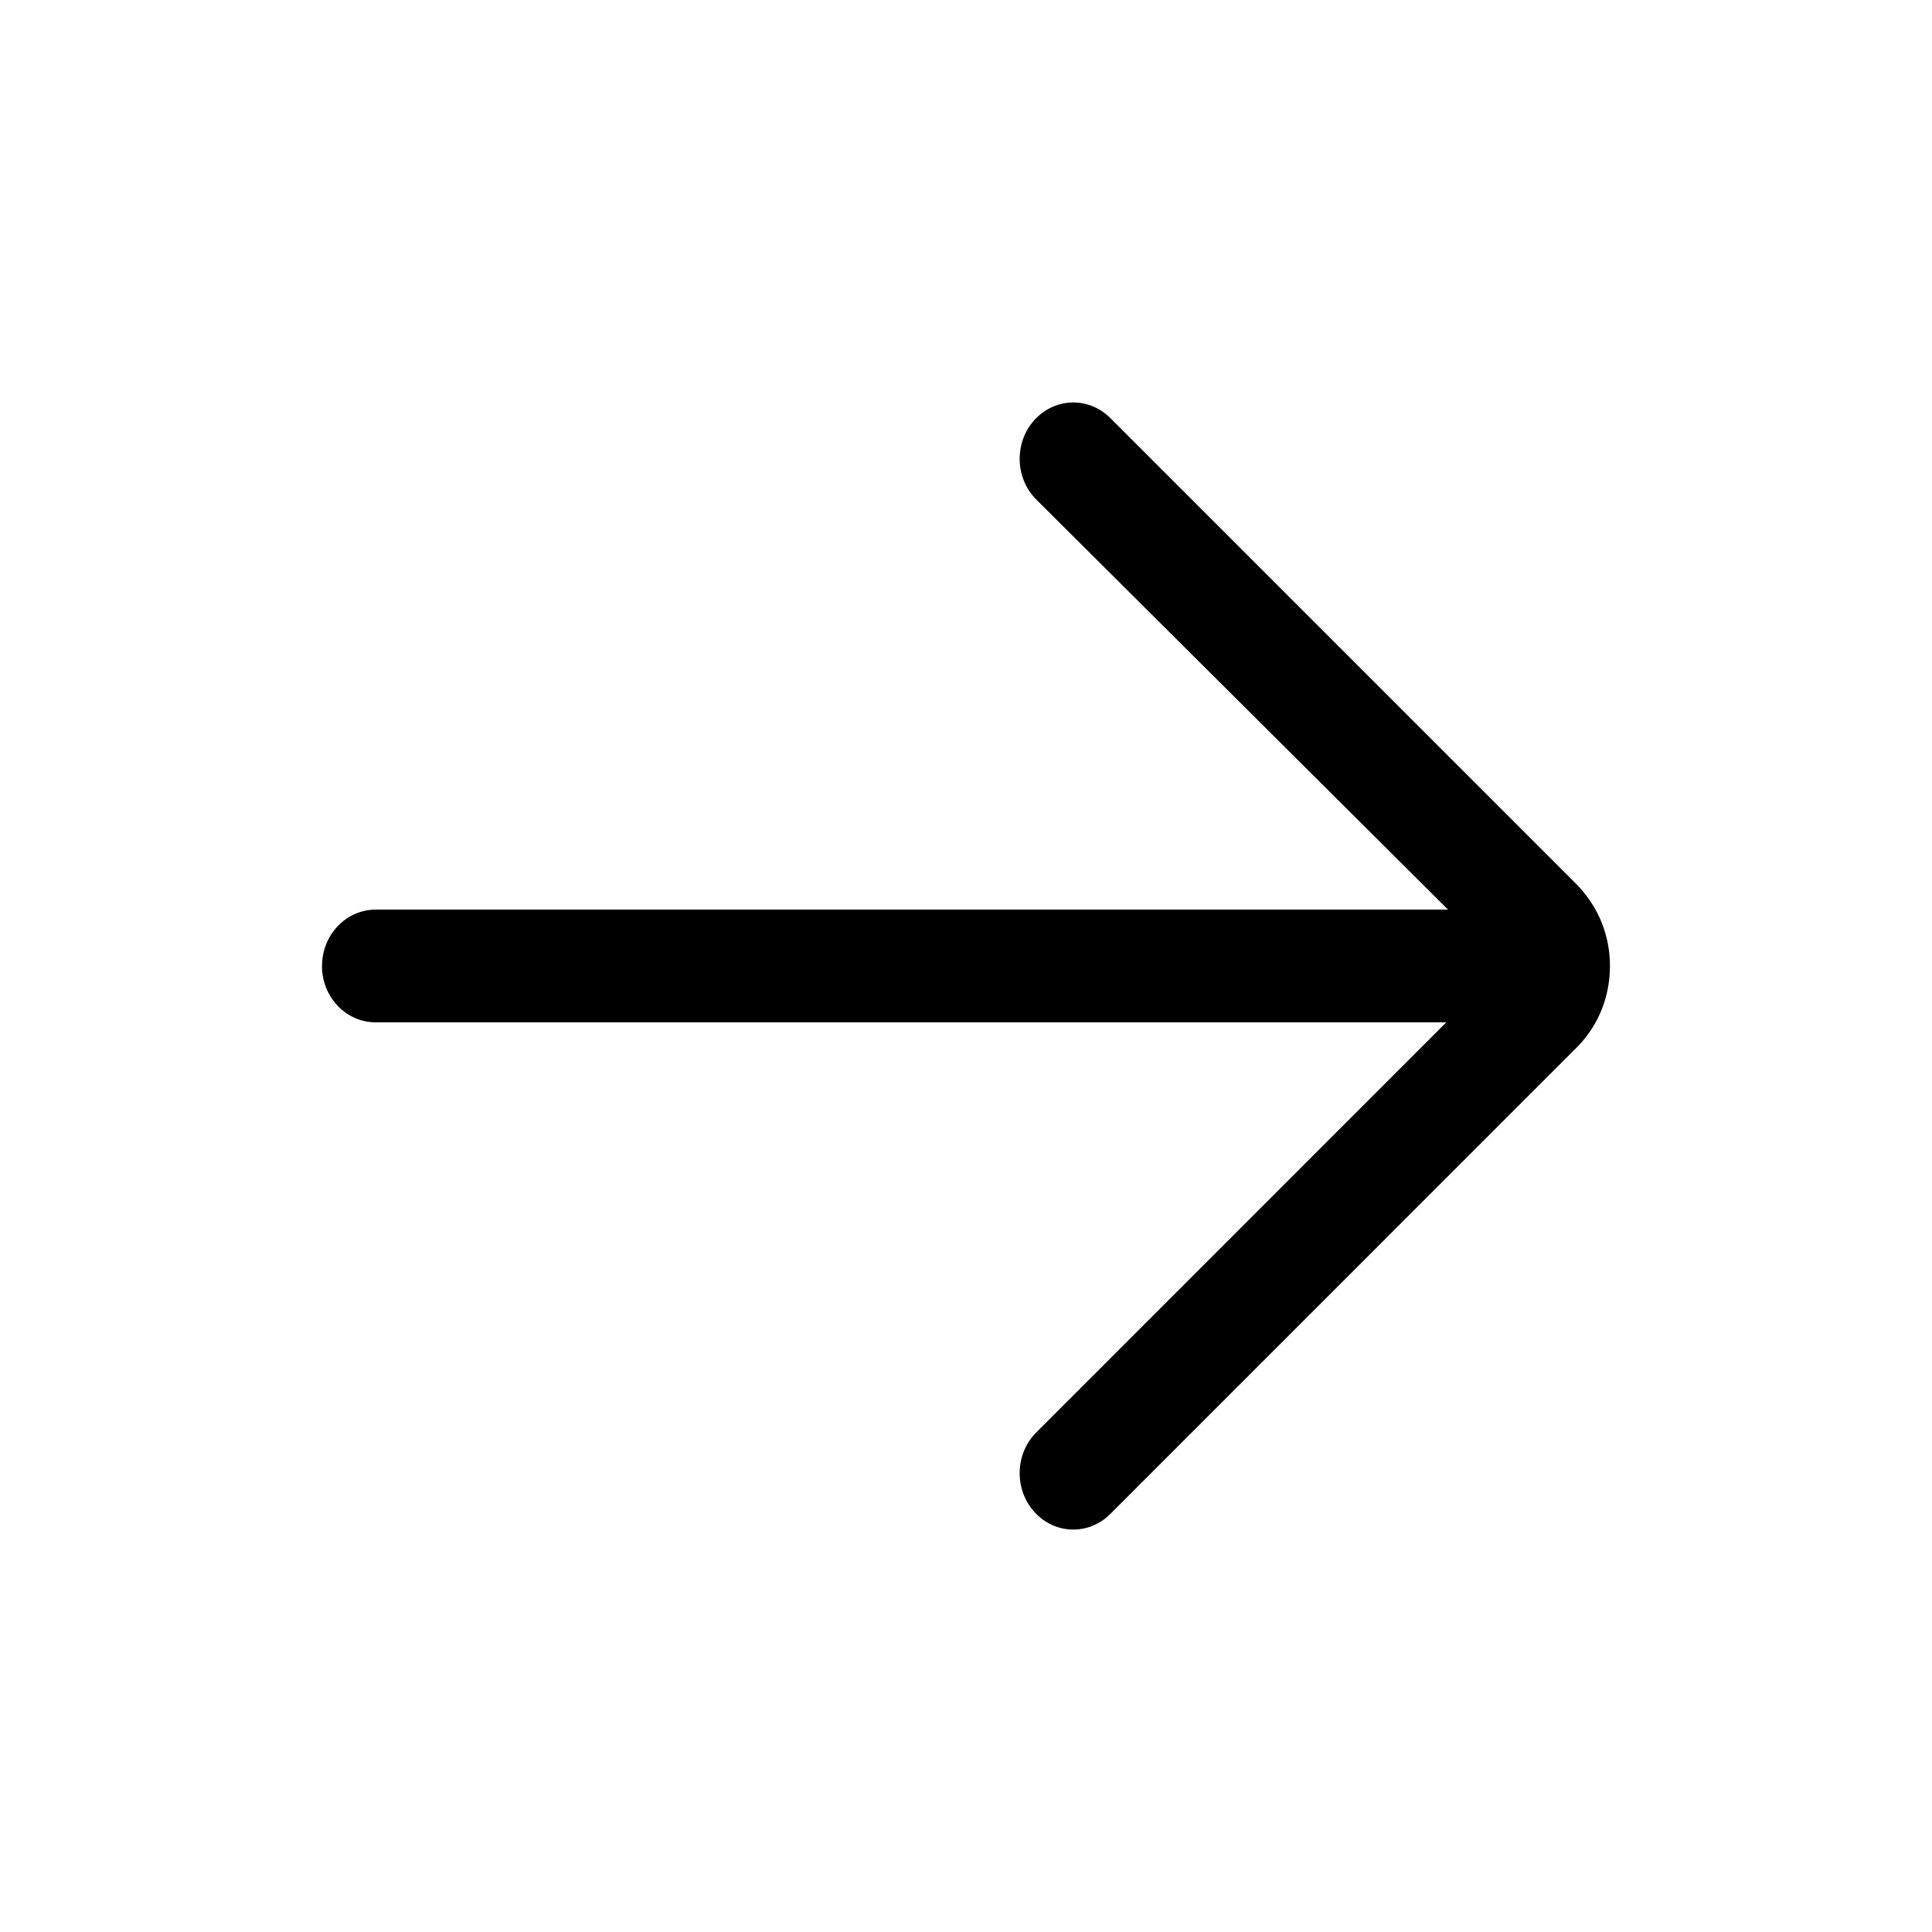 <!-- Generated by IcoMoon.io -->
<svg version="1.1" xmlns="http://www.w3.org/2000/svg" width="32" height="32" viewBox="0 0 32 32">
<title>Right</title>
<path d="M5.333 16c0 0.515 0.398 0.933 0.889 0.933h17.733l-6.79 6.791c-0.355 0.355-0.37 0.945-0.031 1.32s0.901 0.388 1.256 0.032l7.755-7.756c0.336-0.353 0.521-0.821 0.521-1.32s-0.185-0.967-0.536-1.336l-7.74-7.74c-0.356-0.356-0.918-0.341-1.256 0.032s-0.325 0.964 0.031 1.319l6.819 6.791h-17.761c-0.491 0-0.889 0.418-0.889 0.933z"></path>
</svg>
